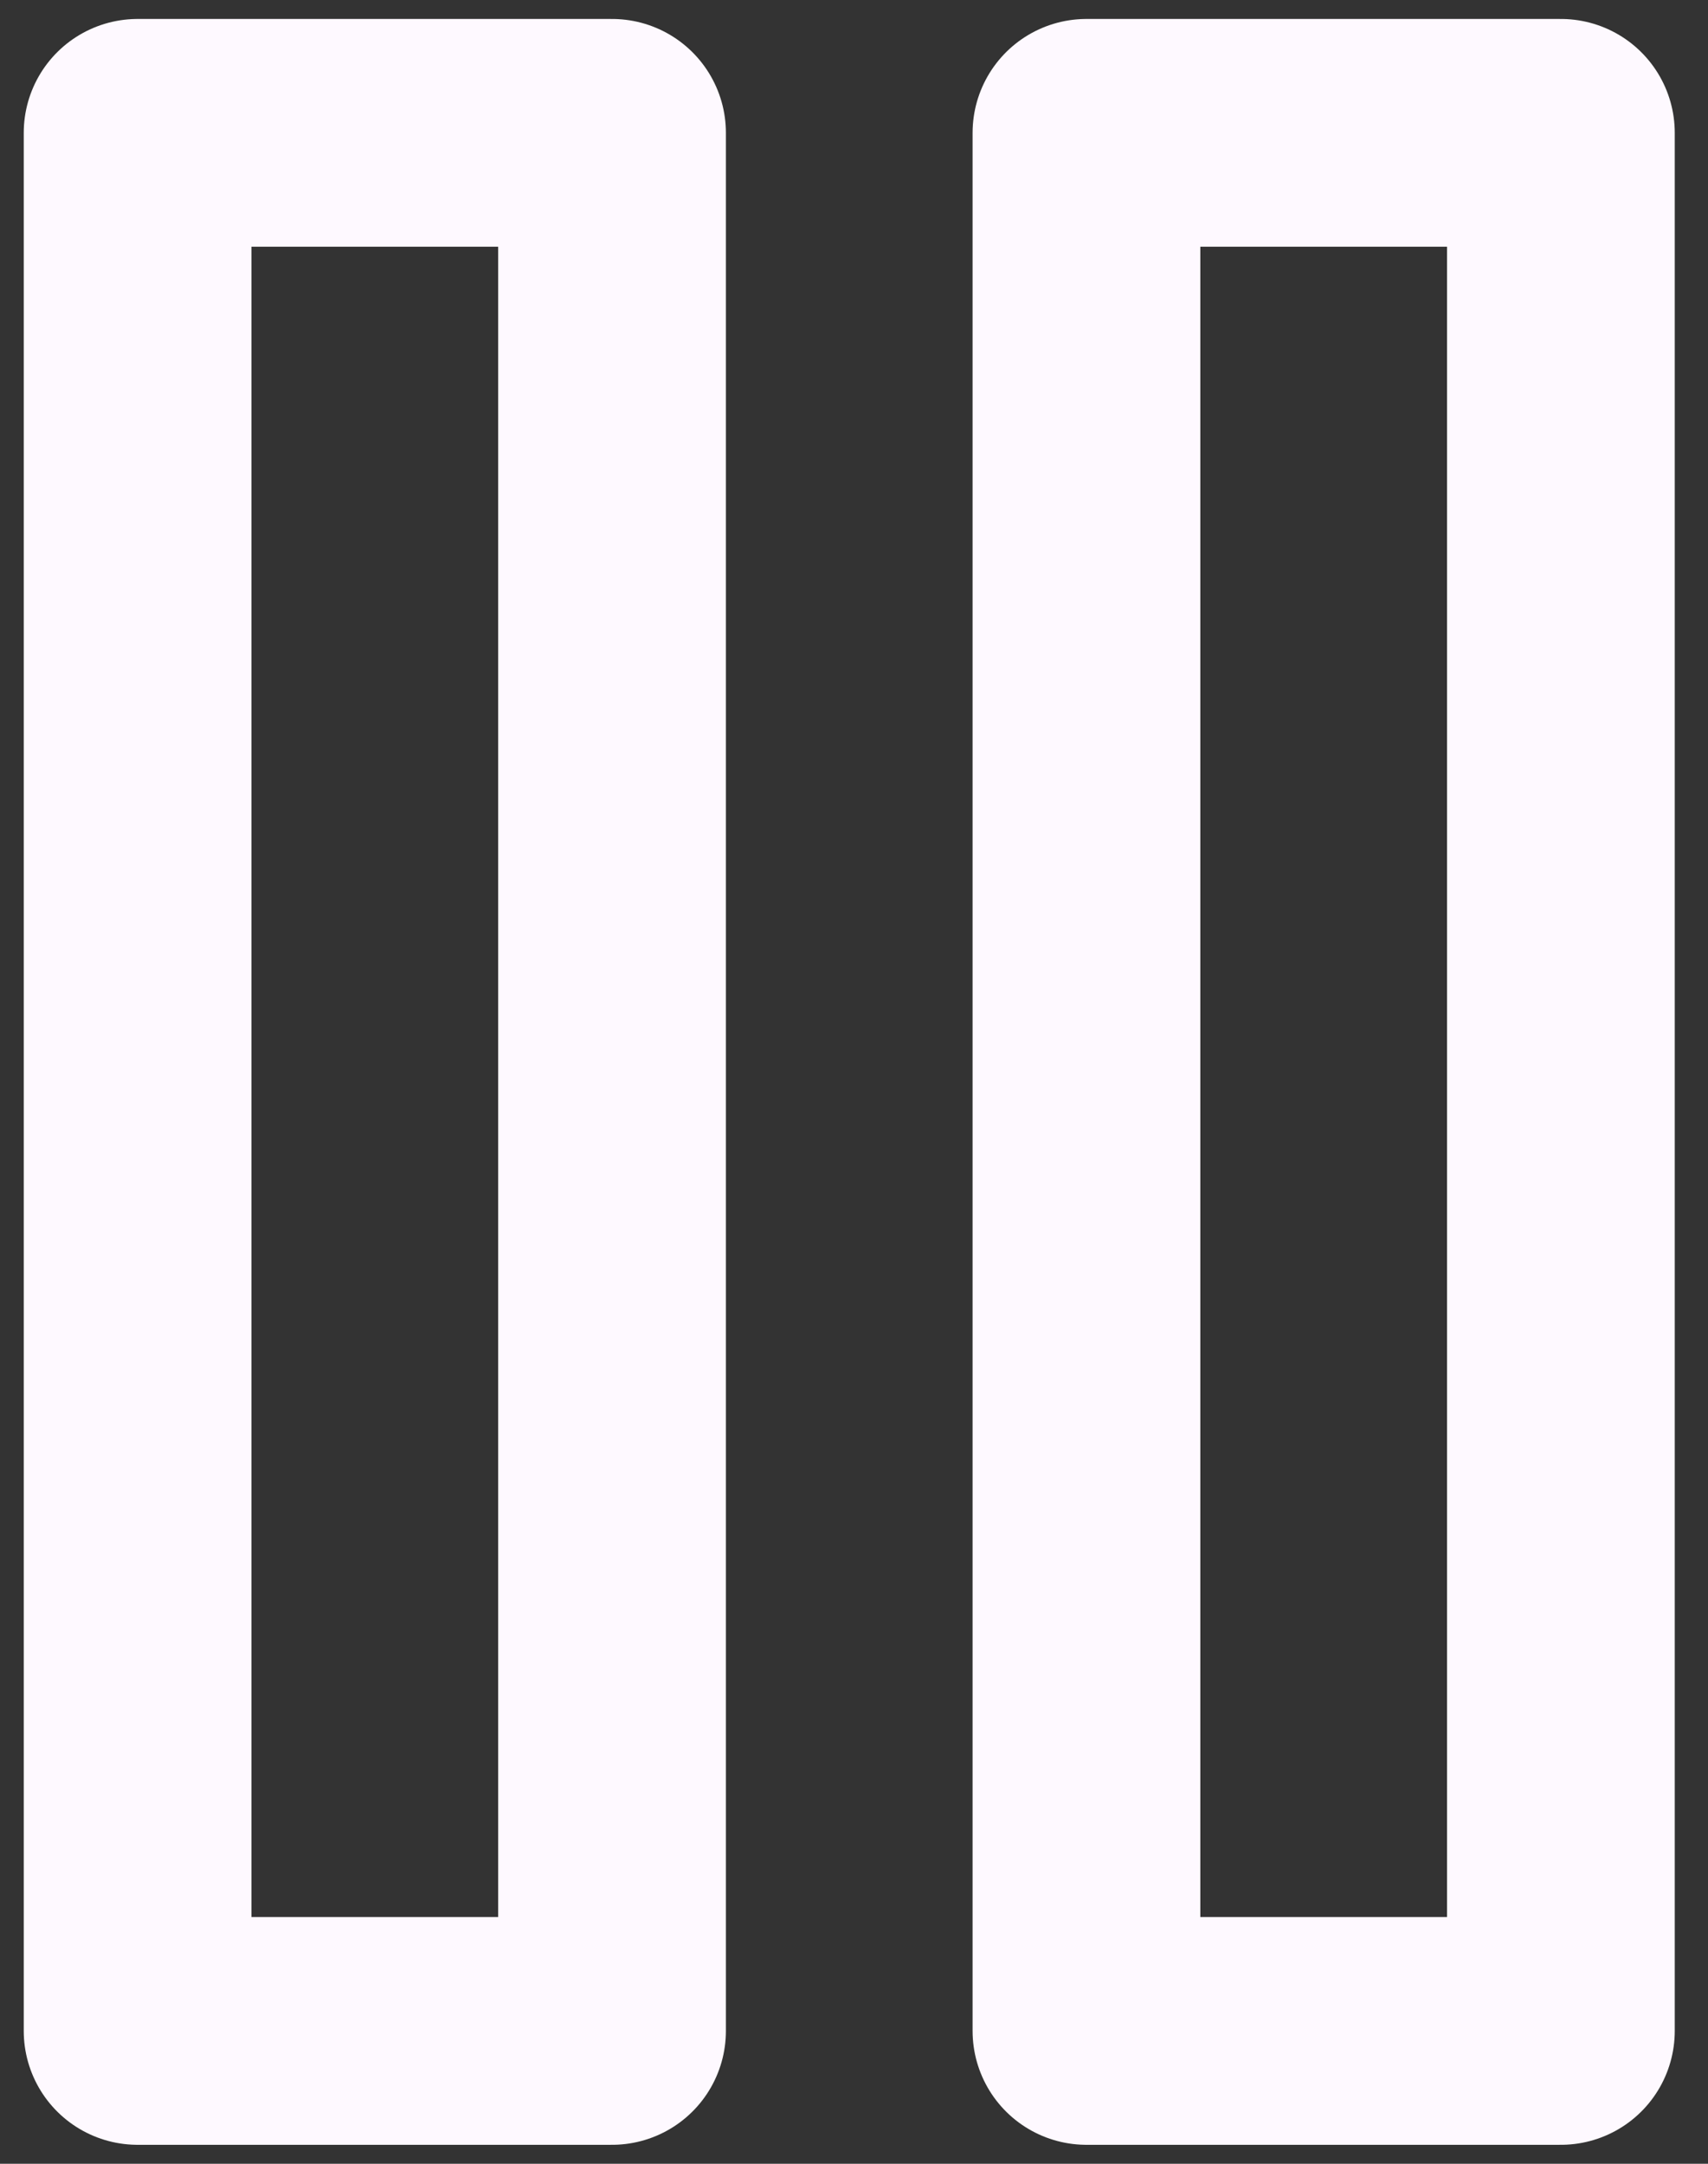 <svg width="30" height="38" viewBox="0 0 30 38" fill="none" xmlns="http://www.w3.org/2000/svg">
<rect x="0" y="0" width="30" height="38" fill="#333333" stroke="none"/>
<path d="M10.75 2.333H2.417V35.667H10.75V2.333Z" stroke="#FEF9FF" stroke-width="4" stroke-linecap="round" stroke-linejoin="round"/>
<path d="M27.416 2.333H19.083V35.667H27.416V2.333Z" stroke="#FEF9FF" stroke-width="4" stroke-linecap="round" stroke-linejoin="round"/>
</svg>
